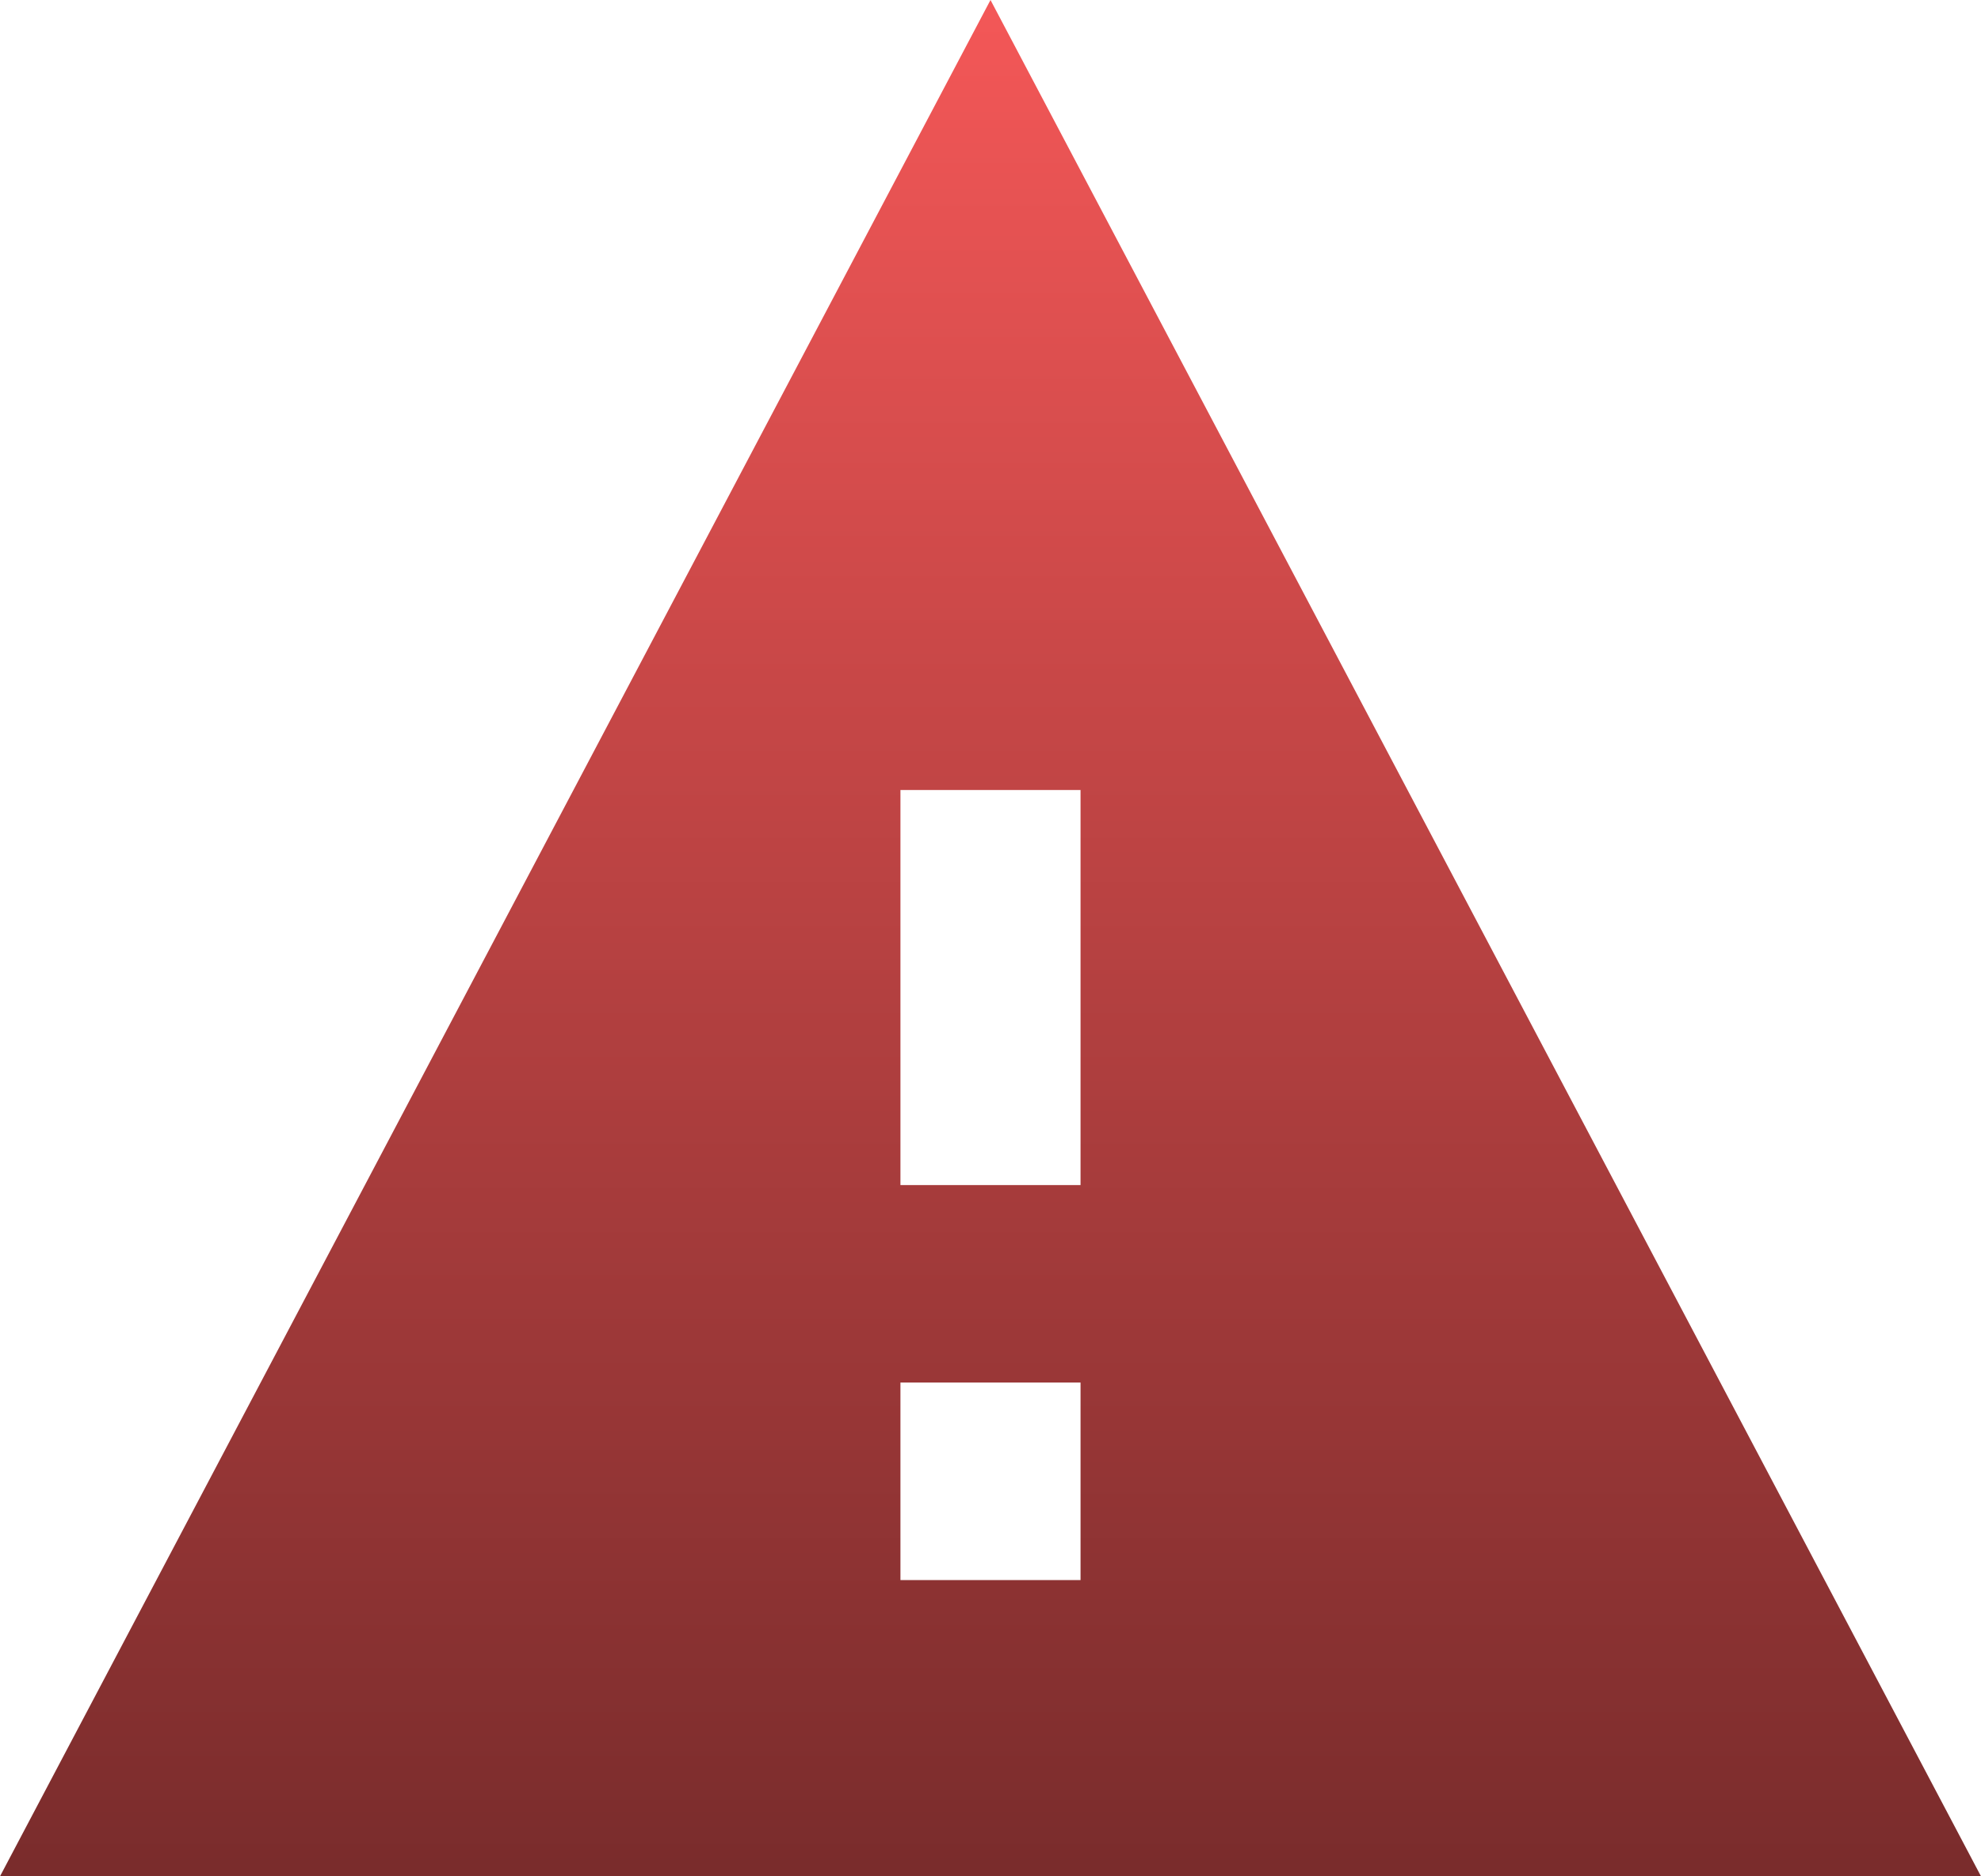 <svg xmlns="http://www.w3.org/2000/svg" xmlns:xlink="http://www.w3.org/1999/xlink" width="88.338" height="83.688" viewBox="0 0 88.338 83.688">
  <defs>
    <style>
      .cls-1 {
        fill: url(#linear-gradient);
      }
    </style>
    <linearGradient id="linear-gradient" x1="0.5" x2="0.5" y2="1" gradientUnits="objectBoundingBox">
      <stop offset="0" stop-color="#f35757"/>
      <stop offset="0.234" stop-color="#d74d4d"/>
      <stop offset="0.293" stop-color="#d04a4a"/>
      <stop offset="1" stop-color="#7a2c2c"/>
    </linearGradient>
  </defs>
  <path id="Icon_material-warning" data-name="Icon material-warning" class="cls-1" d="M1.5,86.688H89.838L45.669,3ZM49.684,73.474H41.653V64.664h8.031Zm0-17.618H41.653V38.237h8.031Z" transform="translate(-1.5 -3)"/>
</svg>
